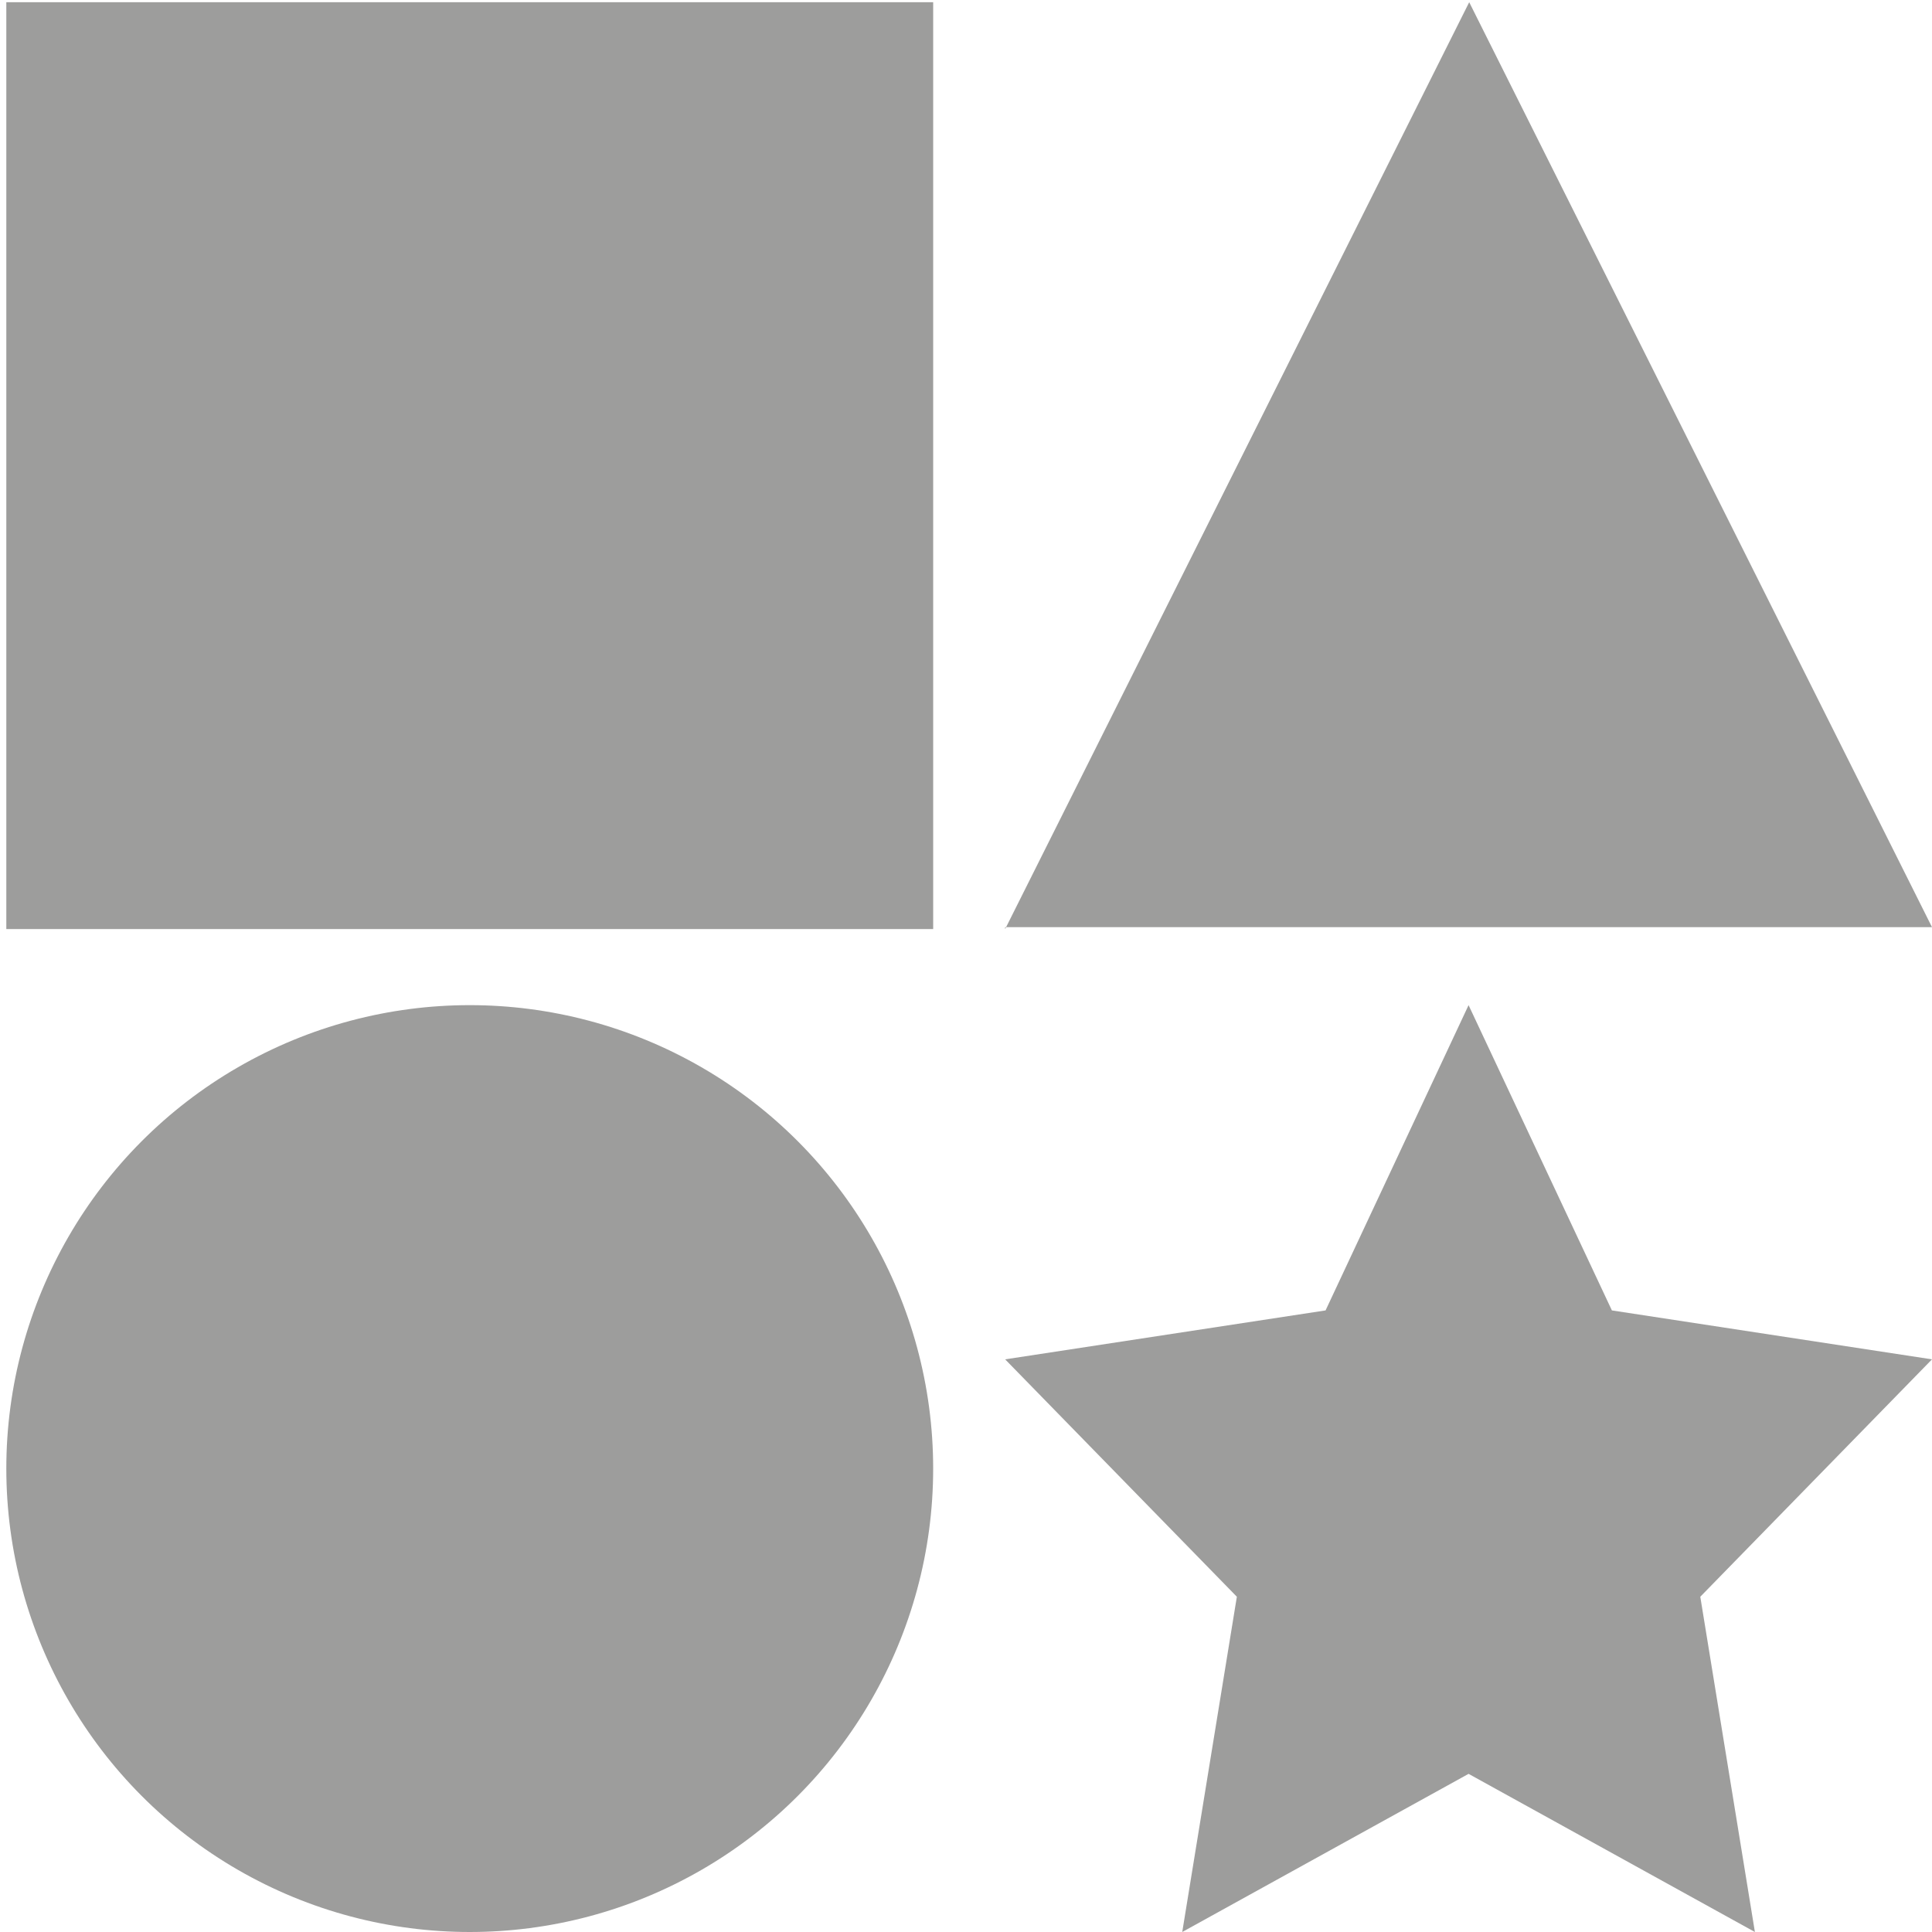<?xml version="1.0" encoding="utf-8"?>
<!-- Generator: Adobe Illustrator 23.0.5, SVG Export Plug-In . SVG Version: 6.00 Build 0)  -->
<svg version="1.1" id="Capa_1" xmlns="http://www.w3.org/2000/svg" xmlns:xlink="http://www.w3.org/1999/xlink" x="0px" y="0px"
	 viewBox="0 0 612 612" style="enable-background:new 0 0 612 612;" xml:space="preserve">
<style type="text/css">
	.st0{fill:#9D9D9C;}
</style>
<g>
	<rect x="2" y="0.7" class="st0" width="293.6" height="293.6"/>
	<circle class="st0" cx="148.8" cy="465.2" r="146.8"/>
	<polyline class="st0" points="318.4,294.3 465.4,0.7 612,293.7 318.4,293.7 	"/>
	<polygon class="st0" points="465.2,318.4 510.6,415.1 612,430.6 538.6,505.8 555.9,612 465.2,561.9 374.5,612 391.8,505.8 
		318.4,430.6 419.9,415.1 	"/>
</g>
<g>
</g>
<g>
</g>
<g>
</g>
<g>
</g>
<g>
</g>
<g>
</g>
</svg>
